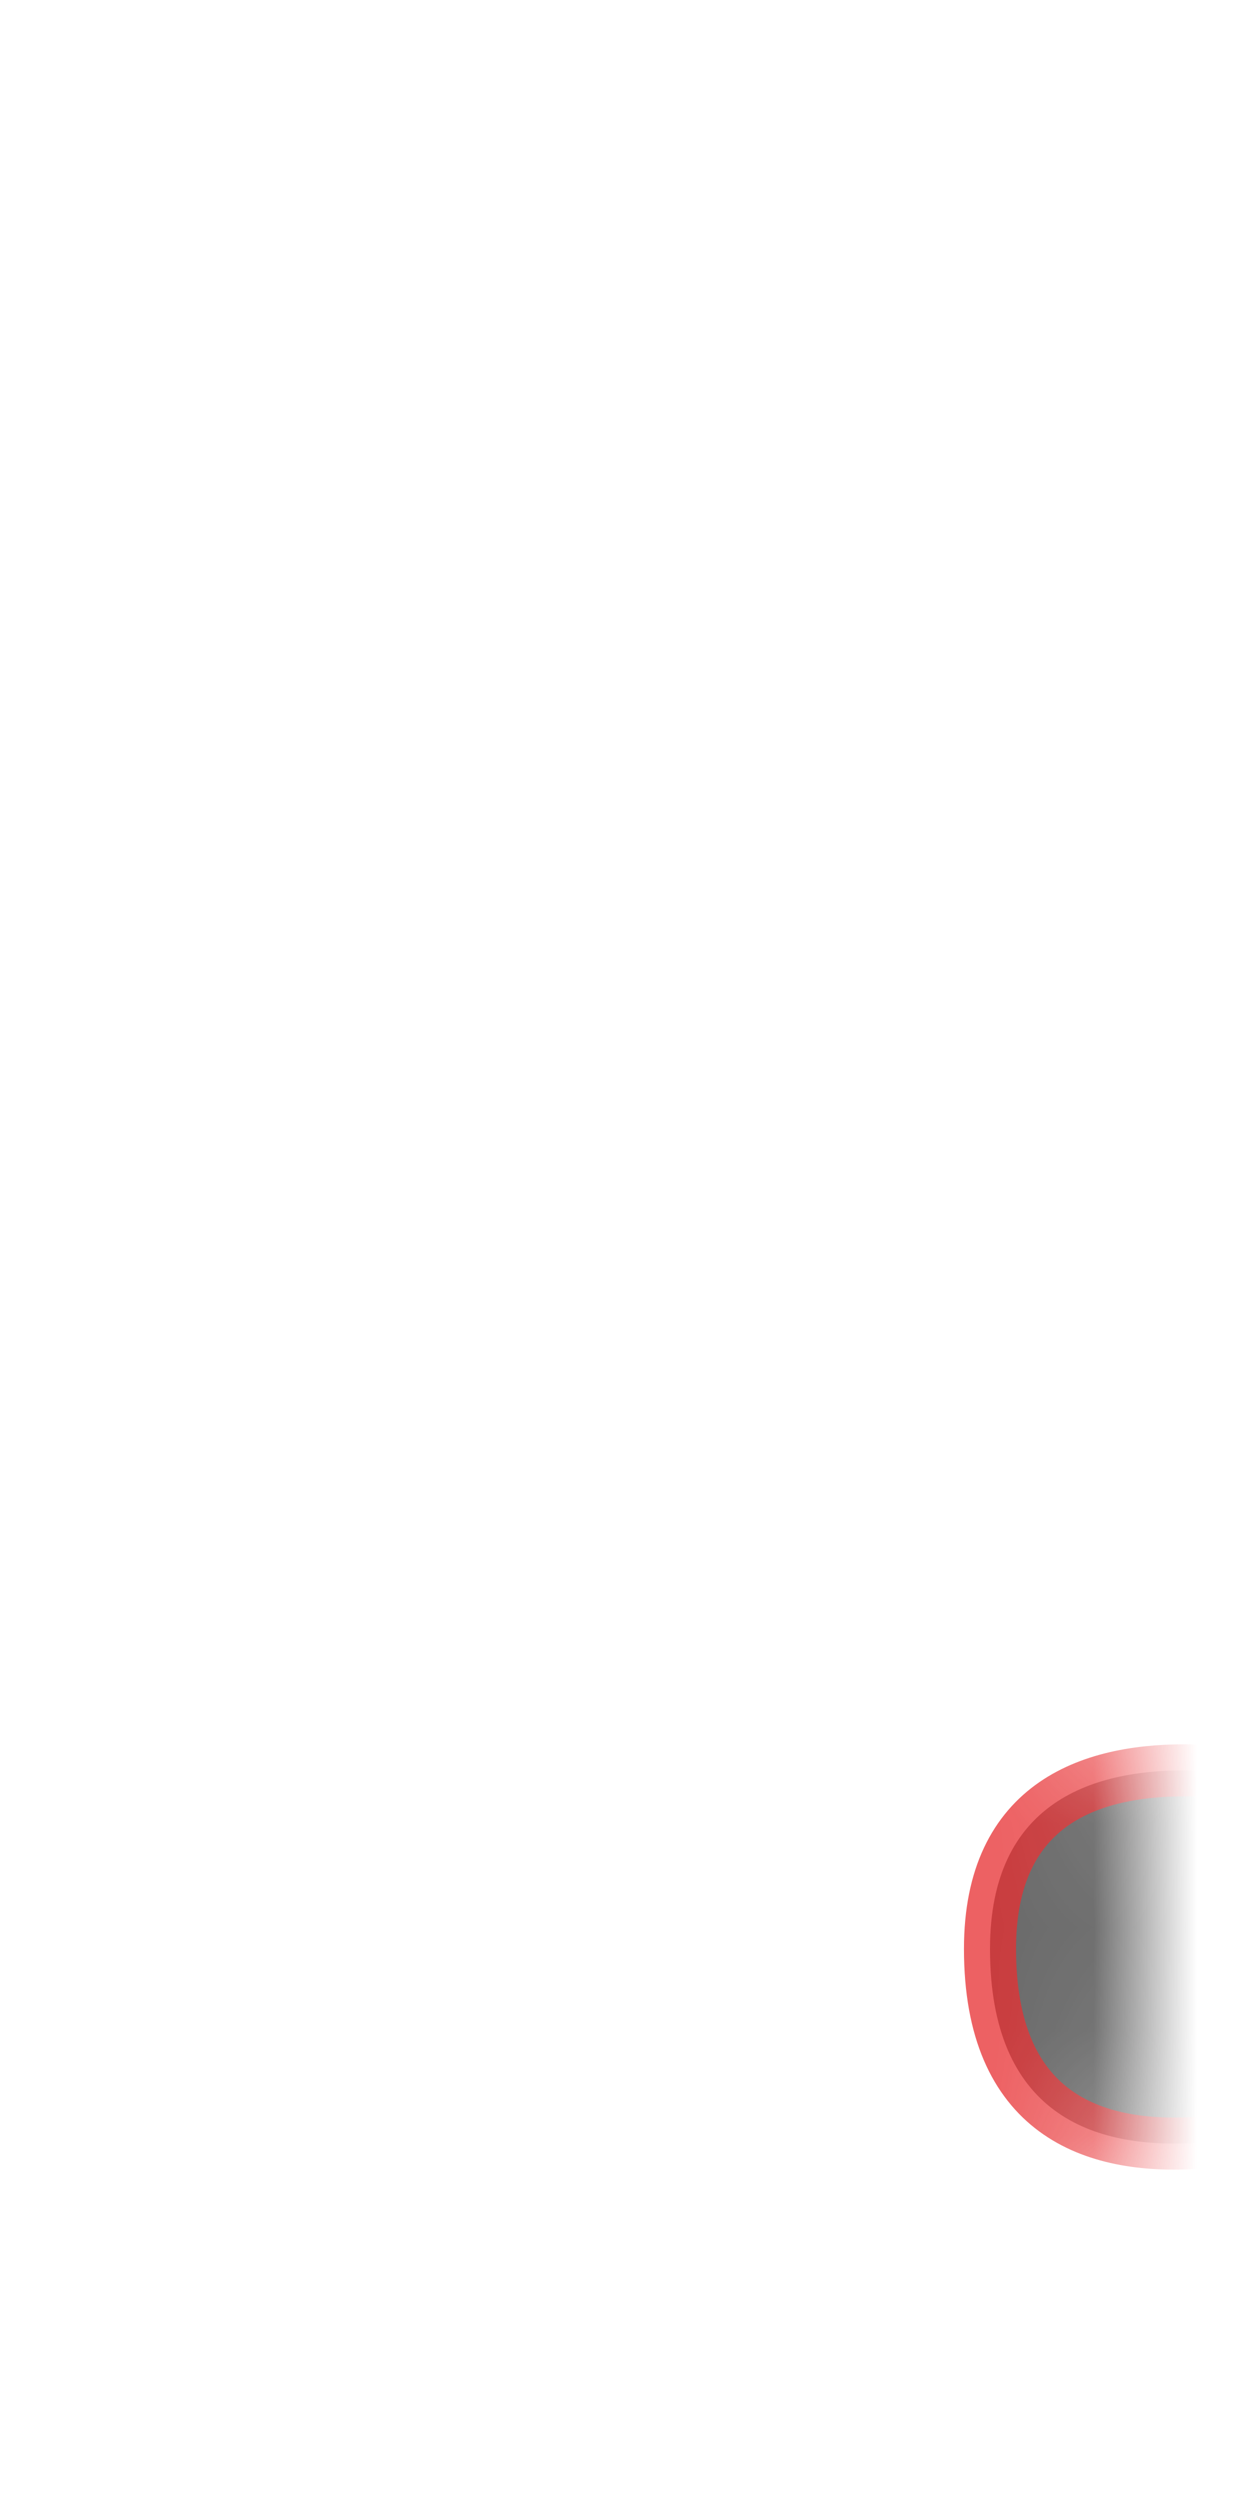 <svg width="12" height="24" viewBox="0 0 12 24" fill="none" xmlns="http://www.w3.org/2000/svg">
<mask id="mask0_289_10735" style="mask-type:luminance" maskUnits="userSpaceOnUse" x="1" y="13" width="11" height="11">
<path d="M10.635 16.079C11.405 17.799 11.065 22.469 9.345 22.469C7.625 22.469 7.195 22.199 6.555 22.849C5.915 23.499 4.945 22.529 4.405 22.639C3.865 22.749 1.895 24.189 1.355 21.299C0.805 18.399 0.755 14.099 2.425 14.429C6.545 15.229 5.535 10.889 8.765 15.289C9.355 16.099 10.005 14.649 10.645 16.099L10.635 16.079Z" fill="white"/>
</mask>
<g mask="url(#mask0_289_10735)">
<path opacity="0.75" d="M13.474 20.049C13.474 20.049 9.504 21.889 9.504 18.709C9.504 15.889 13.444 17.399 13.444 17.399L13.474 20.049Z" fill="#3A3A3A" stroke="#E62C2F" stroke-width="0.5" stroke-linecap="round" stroke-linejoin="round"/>
</g>
</svg>
